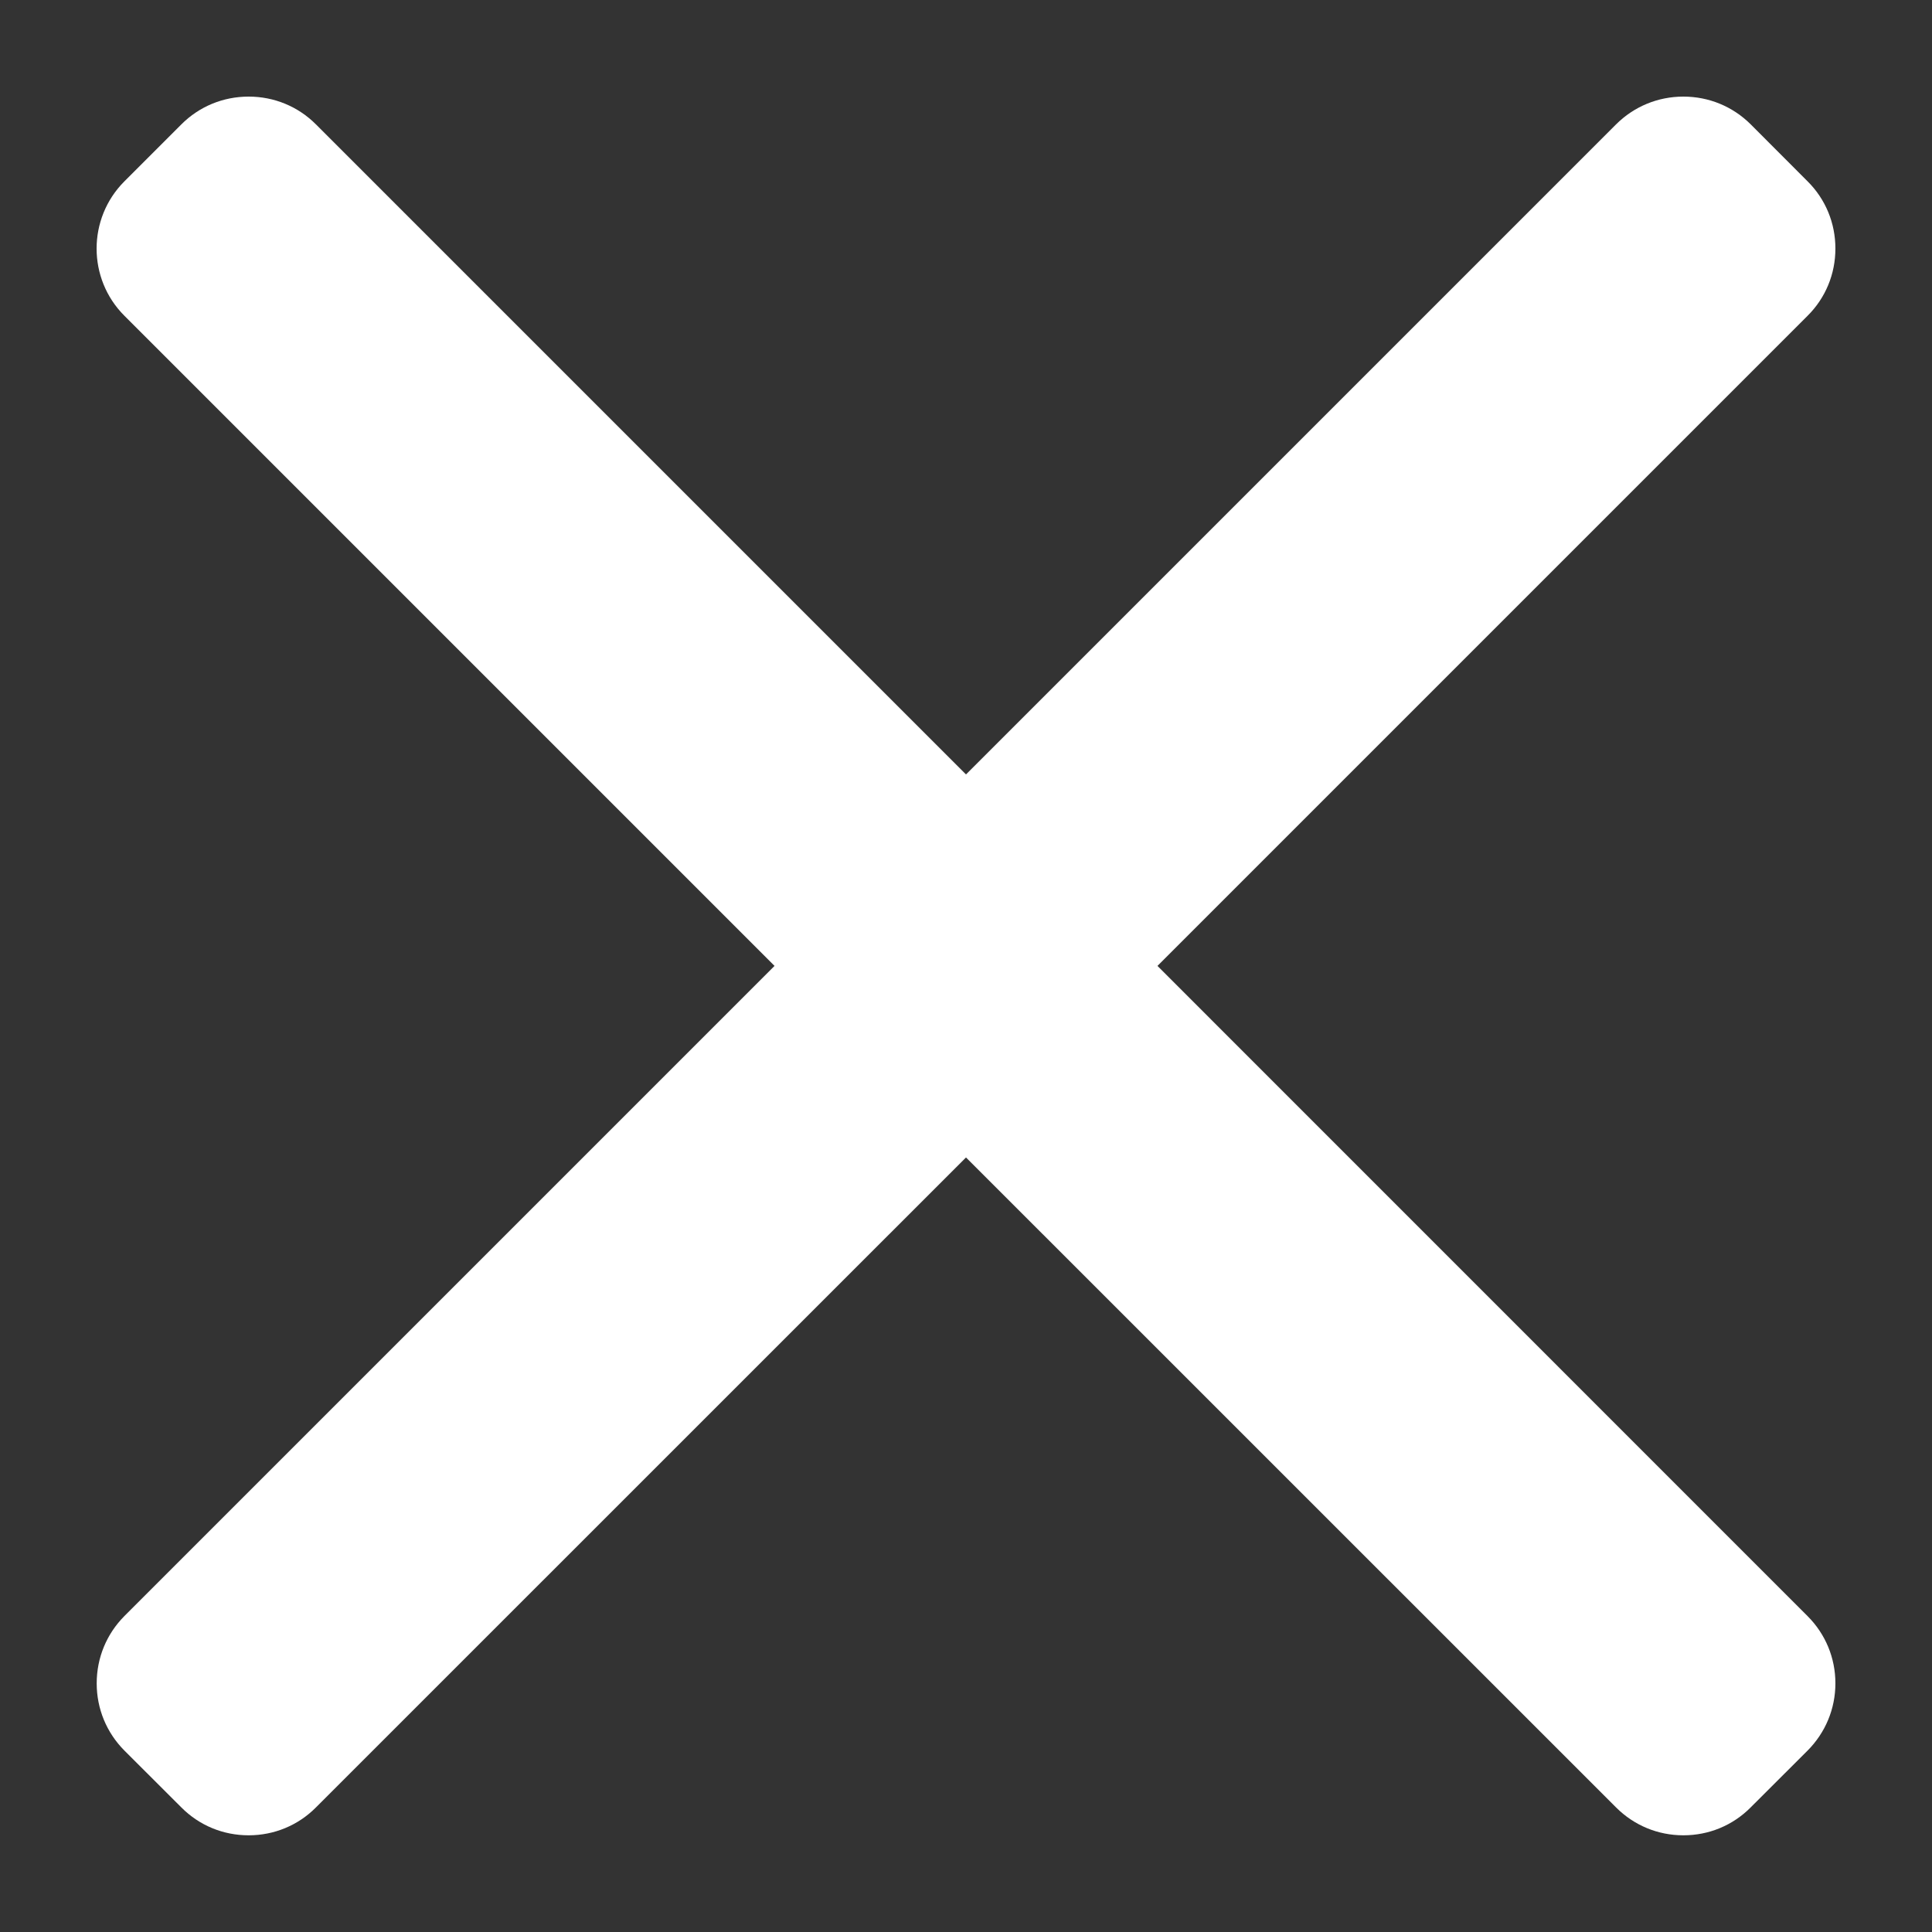 <svg width="20" height="20" viewBox="0 0 20 20" fill="none" xmlns="http://www.w3.org/2000/svg">
<rect x="0" y="0" width="20" height="20" fill="#333333" stroke="none"/>
<g clip-path="url(#clip0)">
<path d="M11.982 9.999L18.712 3.269C18.898 3.084 19 2.837 19 2.573C19 2.309 18.898 2.062 18.712 1.877L18.123 1.287C17.937 1.102 17.69 1 17.426 1C17.163 1 16.916 1.102 16.73 1.287L10 8.017L3.27 1.287C3.085 1.102 2.838 1 2.574 1C2.31 1 2.063 1.102 1.878 1.287L1.288 1.877C0.904 2.261 0.904 2.886 1.288 3.269L8.018 9.999L1.288 16.729C1.103 16.915 1.001 17.162 1.001 17.426C1.001 17.689 1.103 17.936 1.288 18.122L1.878 18.711C2.063 18.897 2.31 18.999 2.574 18.999C2.837 18.999 3.085 18.897 3.27 18.711L10 11.982L16.73 18.711C16.916 18.897 17.163 18.999 17.426 18.999H17.426C17.69 18.999 17.937 18.897 18.122 18.711L18.712 18.122C18.897 17.936 19 17.689 19 17.426C19 17.162 18.897 16.915 18.712 16.73L11.982 9.999Z" fill="white"/>
</g>
<defs>
<clipPath id="clip0">
<rect width="20" height="20" fill="white"/>
</clipPath>
</defs>
</svg>
